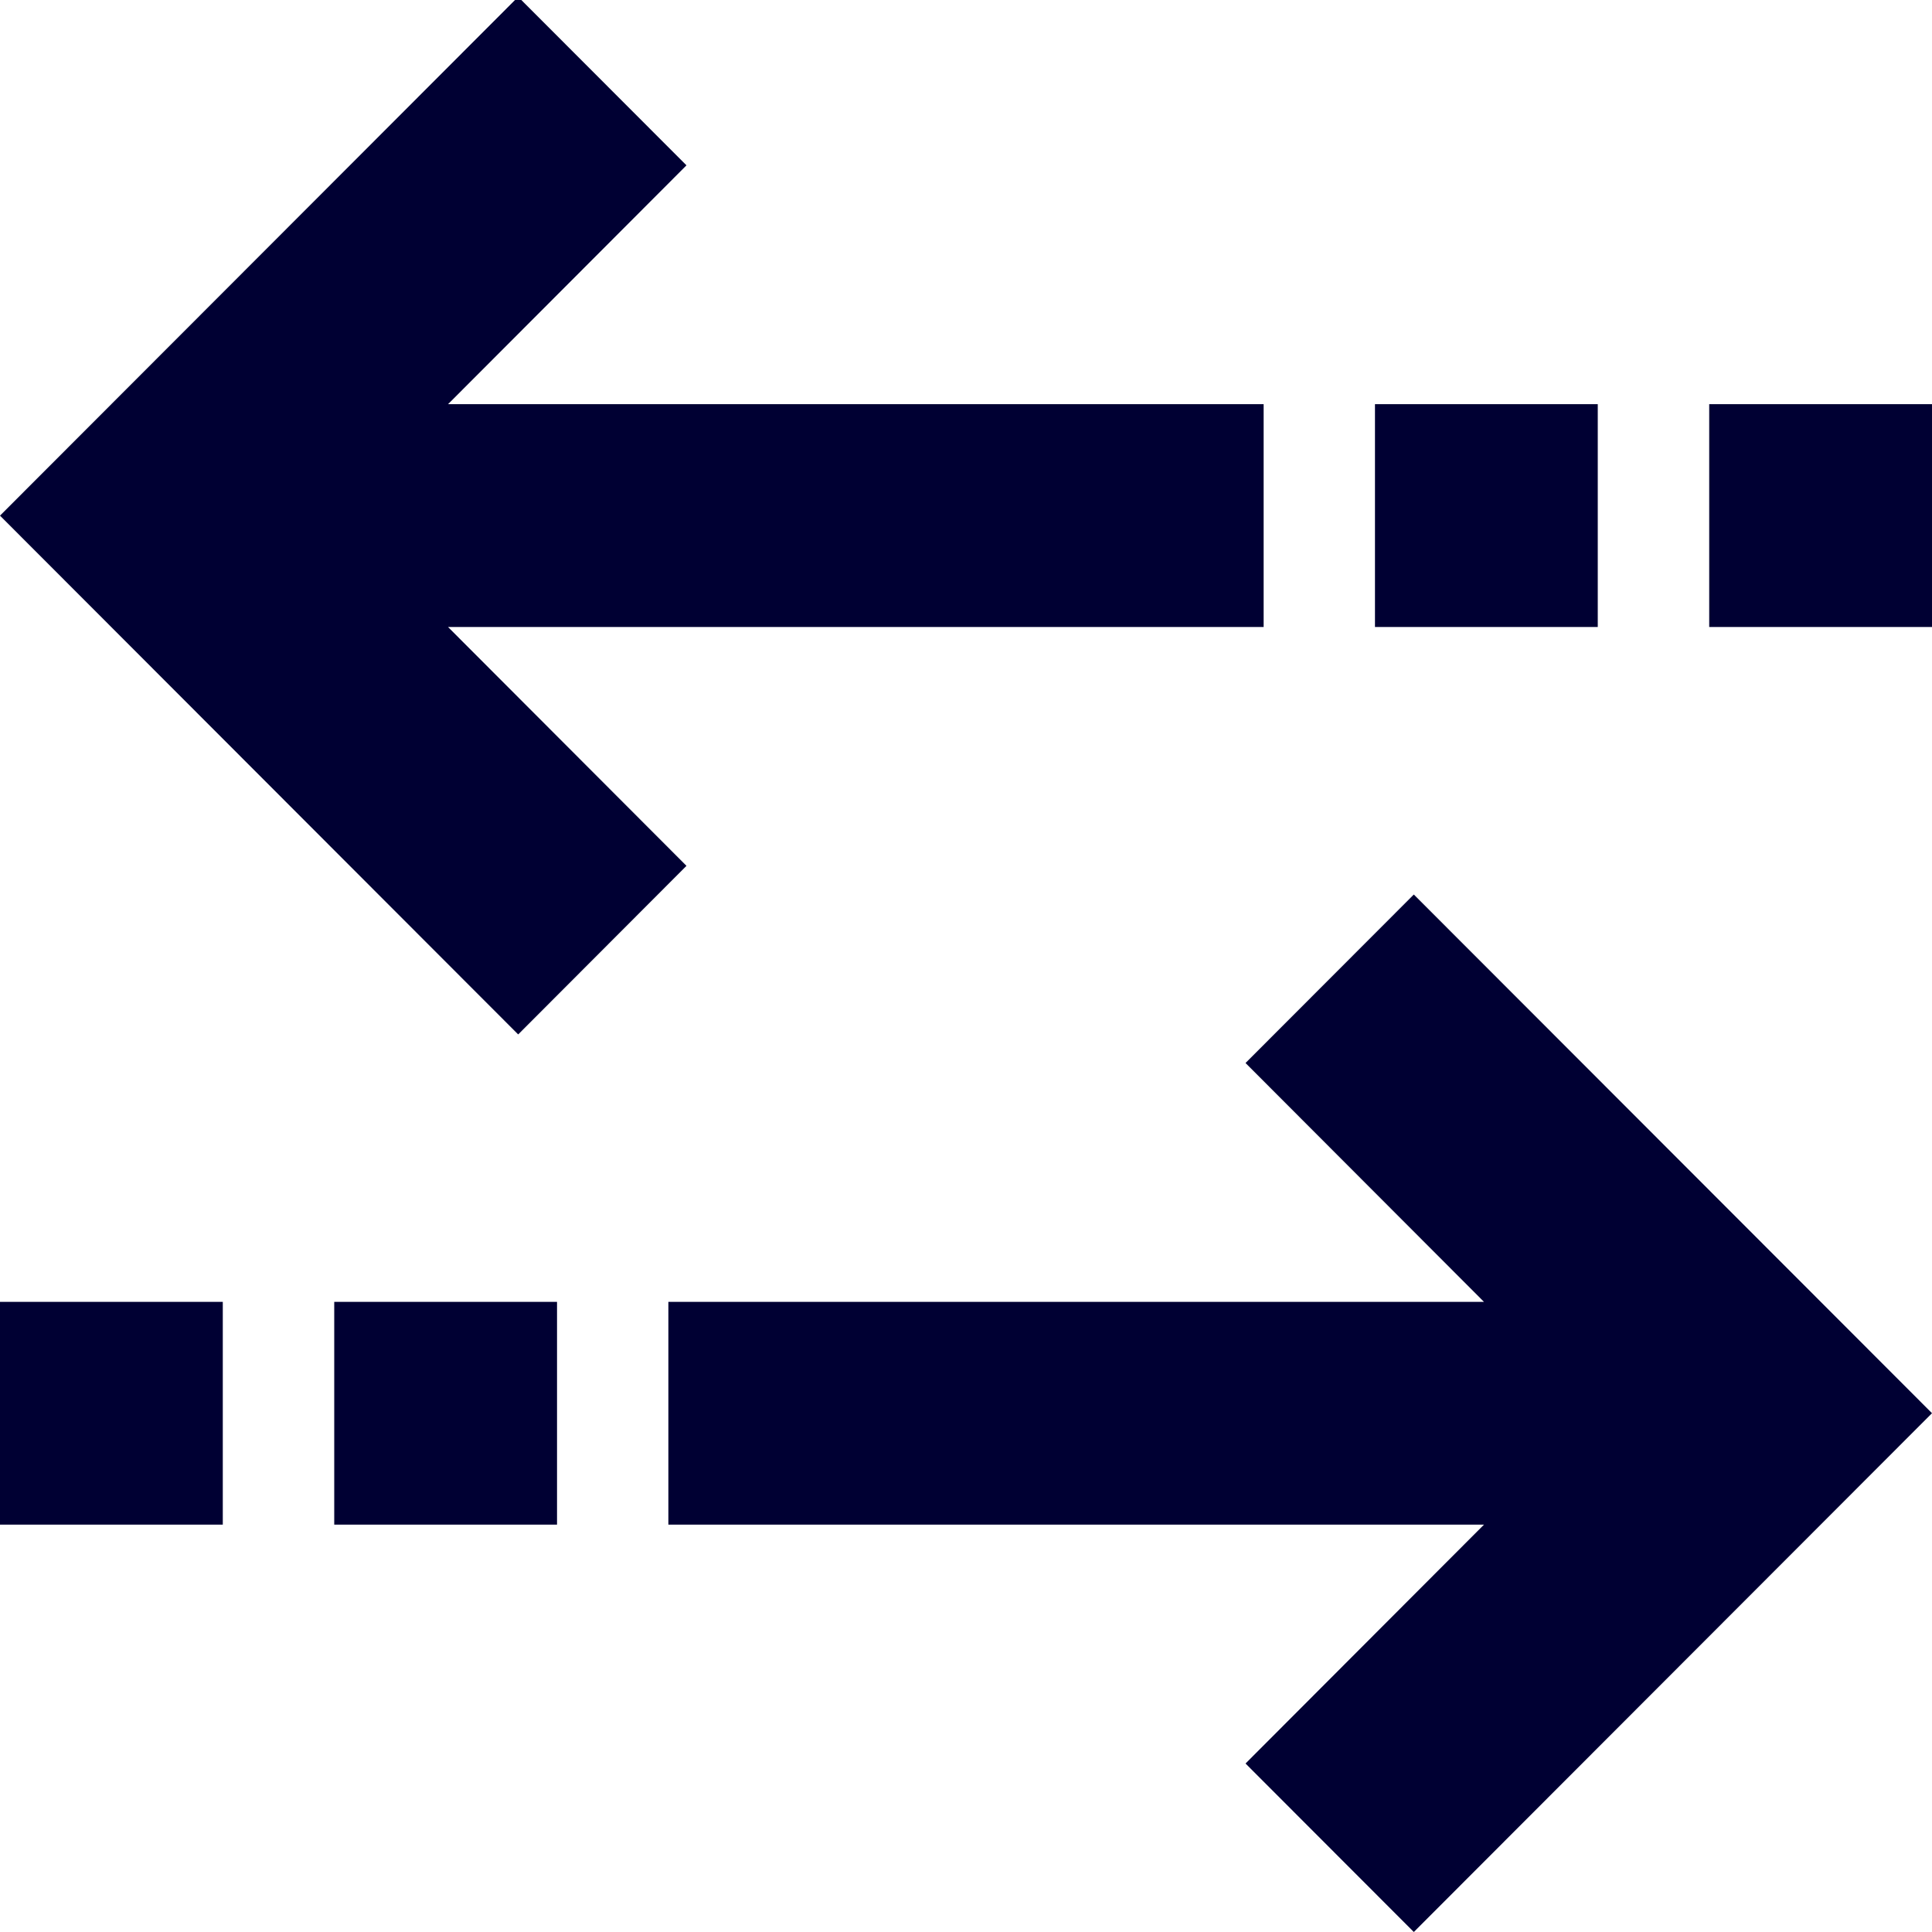 <svg xmlns="http://www.w3.org/2000/svg" viewBox="0 0 19 19"><style>*{fill:#003;}</style><path d="M14.594 14.994H6.573v-2.191h8.021l-2.345-2.349 1.655-1.657L19 13.898 13.904 19l-1.655-1.657 2.345-2.349ZM0 12.803h2.191v2.191H0zm3.287 0h2.191v2.191H3.287zm1.119-8.828h8.021v2.191H4.406l2.345 2.349-1.655 1.658L0 5.071 5.096-.031l1.655 1.657-2.345 2.349Zm12.403 0H19v2.191h-2.191zm-3.287 0h2.191v2.191h-2.191z"/></svg>